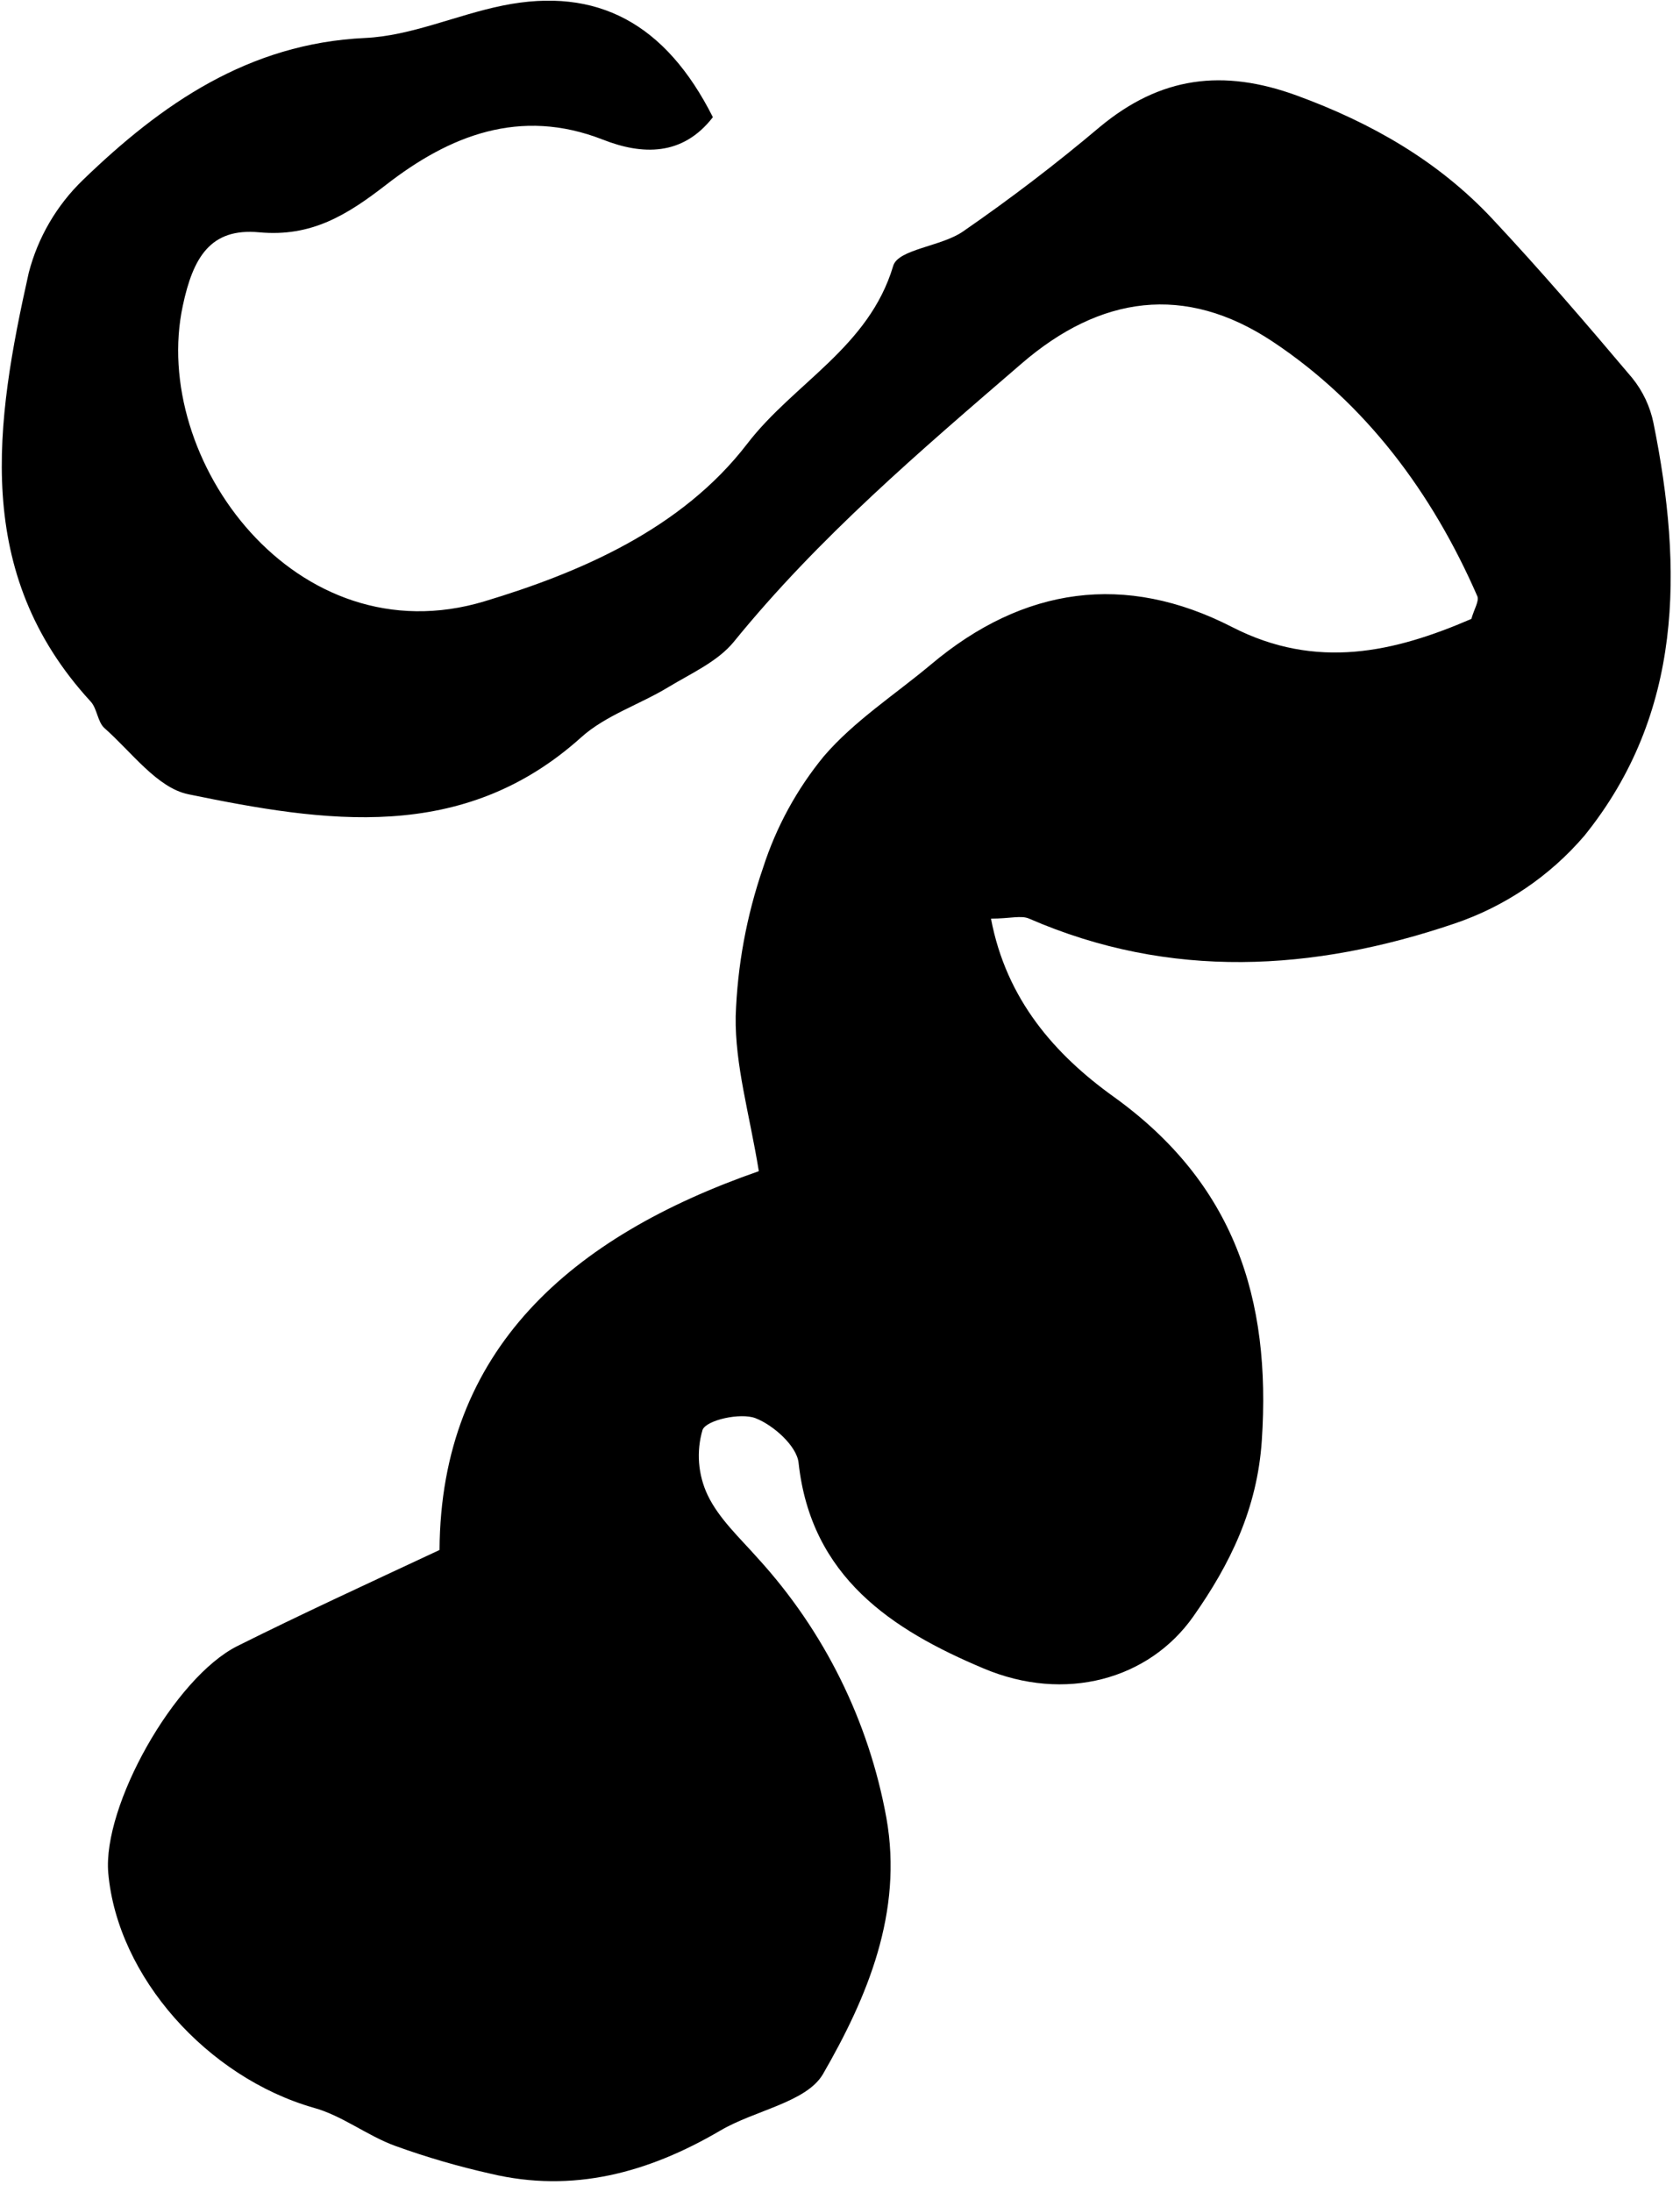 <svg width="151" height="197" viewBox="0 0 151 197" fill="none" xmlns="http://www.w3.org/2000/svg">
<g clip-path="url(#clip0_729_1282)">
<path d="M64.074 10.533C61.339 14.07 57.693 13.924 54.201 12.556C46.717 9.621 40.353 12.219 34.71 16.604C31.182 19.339 27.983 21.317 23.288 20.88C18.903 20.47 17.353 23.15 16.432 27.471C13.469 41.264 26.597 59.168 43.562 54.045C52.031 51.492 61.239 47.6 67.155 39.896C71.349 34.427 78.095 31.236 80.283 23.897C80.721 22.393 84.622 22.156 86.555 20.807C90.809 17.871 94.902 14.745 98.835 11.426C104.304 6.868 109.929 6.157 116.593 8.6C123.257 11.043 129.247 14.462 134.097 19.631C138.445 24.271 142.593 29.103 146.695 33.962C147.655 35.145 148.315 36.543 148.619 38.037C151.272 51.182 151.272 64.128 142.411 75.113C139.292 78.76 135.244 81.495 130.696 83.026C118.052 87.31 105.17 88.085 92.499 82.57C91.779 82.251 90.794 82.57 89.071 82.57C90.448 89.863 94.851 94.813 100.084 98.569C110.905 106.345 114.269 116.683 113.412 129.483C113.001 135.636 110.549 140.614 107.258 145.29C103.274 150.961 95.726 153.066 88.387 149.958C80.183 146.503 72.89 141.753 71.777 131.479C71.613 129.966 69.507 128.088 67.894 127.468C66.545 126.957 63.481 127.641 63.144 128.525C62.575 130.466 62.737 132.549 63.6 134.378C64.612 136.502 66.499 138.234 68.103 140.048C74.081 146.593 78.091 154.692 79.672 163.413C81.176 171.873 77.967 179.504 73.956 186.45C72.452 188.976 67.812 189.687 64.731 191.51C58.285 195.284 51.512 197.153 44.073 195.375C41.179 194.726 38.329 193.895 35.54 192.887C33.015 191.975 30.754 190.152 28.183 189.45C18.647 186.715 10.561 177.69 9.732 168.364C9.203 162.338 15.657 150.787 21.355 147.943C27.053 145.099 32.76 142.473 39.506 139.319C39.606 121.305 51.357 111.14 68.204 105.27C67.365 100.119 66.052 95.716 66.125 91.34C66.275 86.793 67.105 82.294 68.587 77.993C69.762 74.336 71.618 70.934 74.056 67.966C76.791 64.784 80.438 62.441 83.701 59.706C91.988 52.741 101.141 51.438 110.741 56.361C118.325 60.253 125.327 58.621 132.246 55.631C132.51 54.719 132.966 54.008 132.784 53.589C128.727 44.291 122.756 36.268 114.378 30.698C106.501 25.474 98.88 26.587 91.824 32.676C82.708 40.535 73.591 48.292 65.961 57.682C64.512 59.46 62.132 60.517 60.081 61.757C57.501 63.325 54.429 64.301 52.241 66.27C41.575 75.869 29.186 73.909 16.934 71.393C14.126 70.819 11.819 67.583 9.394 65.45C8.765 64.893 8.738 63.69 8.145 63.052C-2.493 51.474 -0.424 37.973 2.584 24.517C3.408 21.341 5.092 18.455 7.453 16.176C14.509 9.357 22.33 3.905 32.814 3.413C36.98 3.221 41.019 1.343 45.203 0.496C53.681 -1.218 59.835 2.118 64.074 10.533Z" fill="black"/>
</g>
<defs>
<clipPath id="clip0_729_1282">
<rect width="150" height="195.992" fill="white" transform="translate(0.16 0.067)"/>
</clipPath>
</defs>
</svg>
